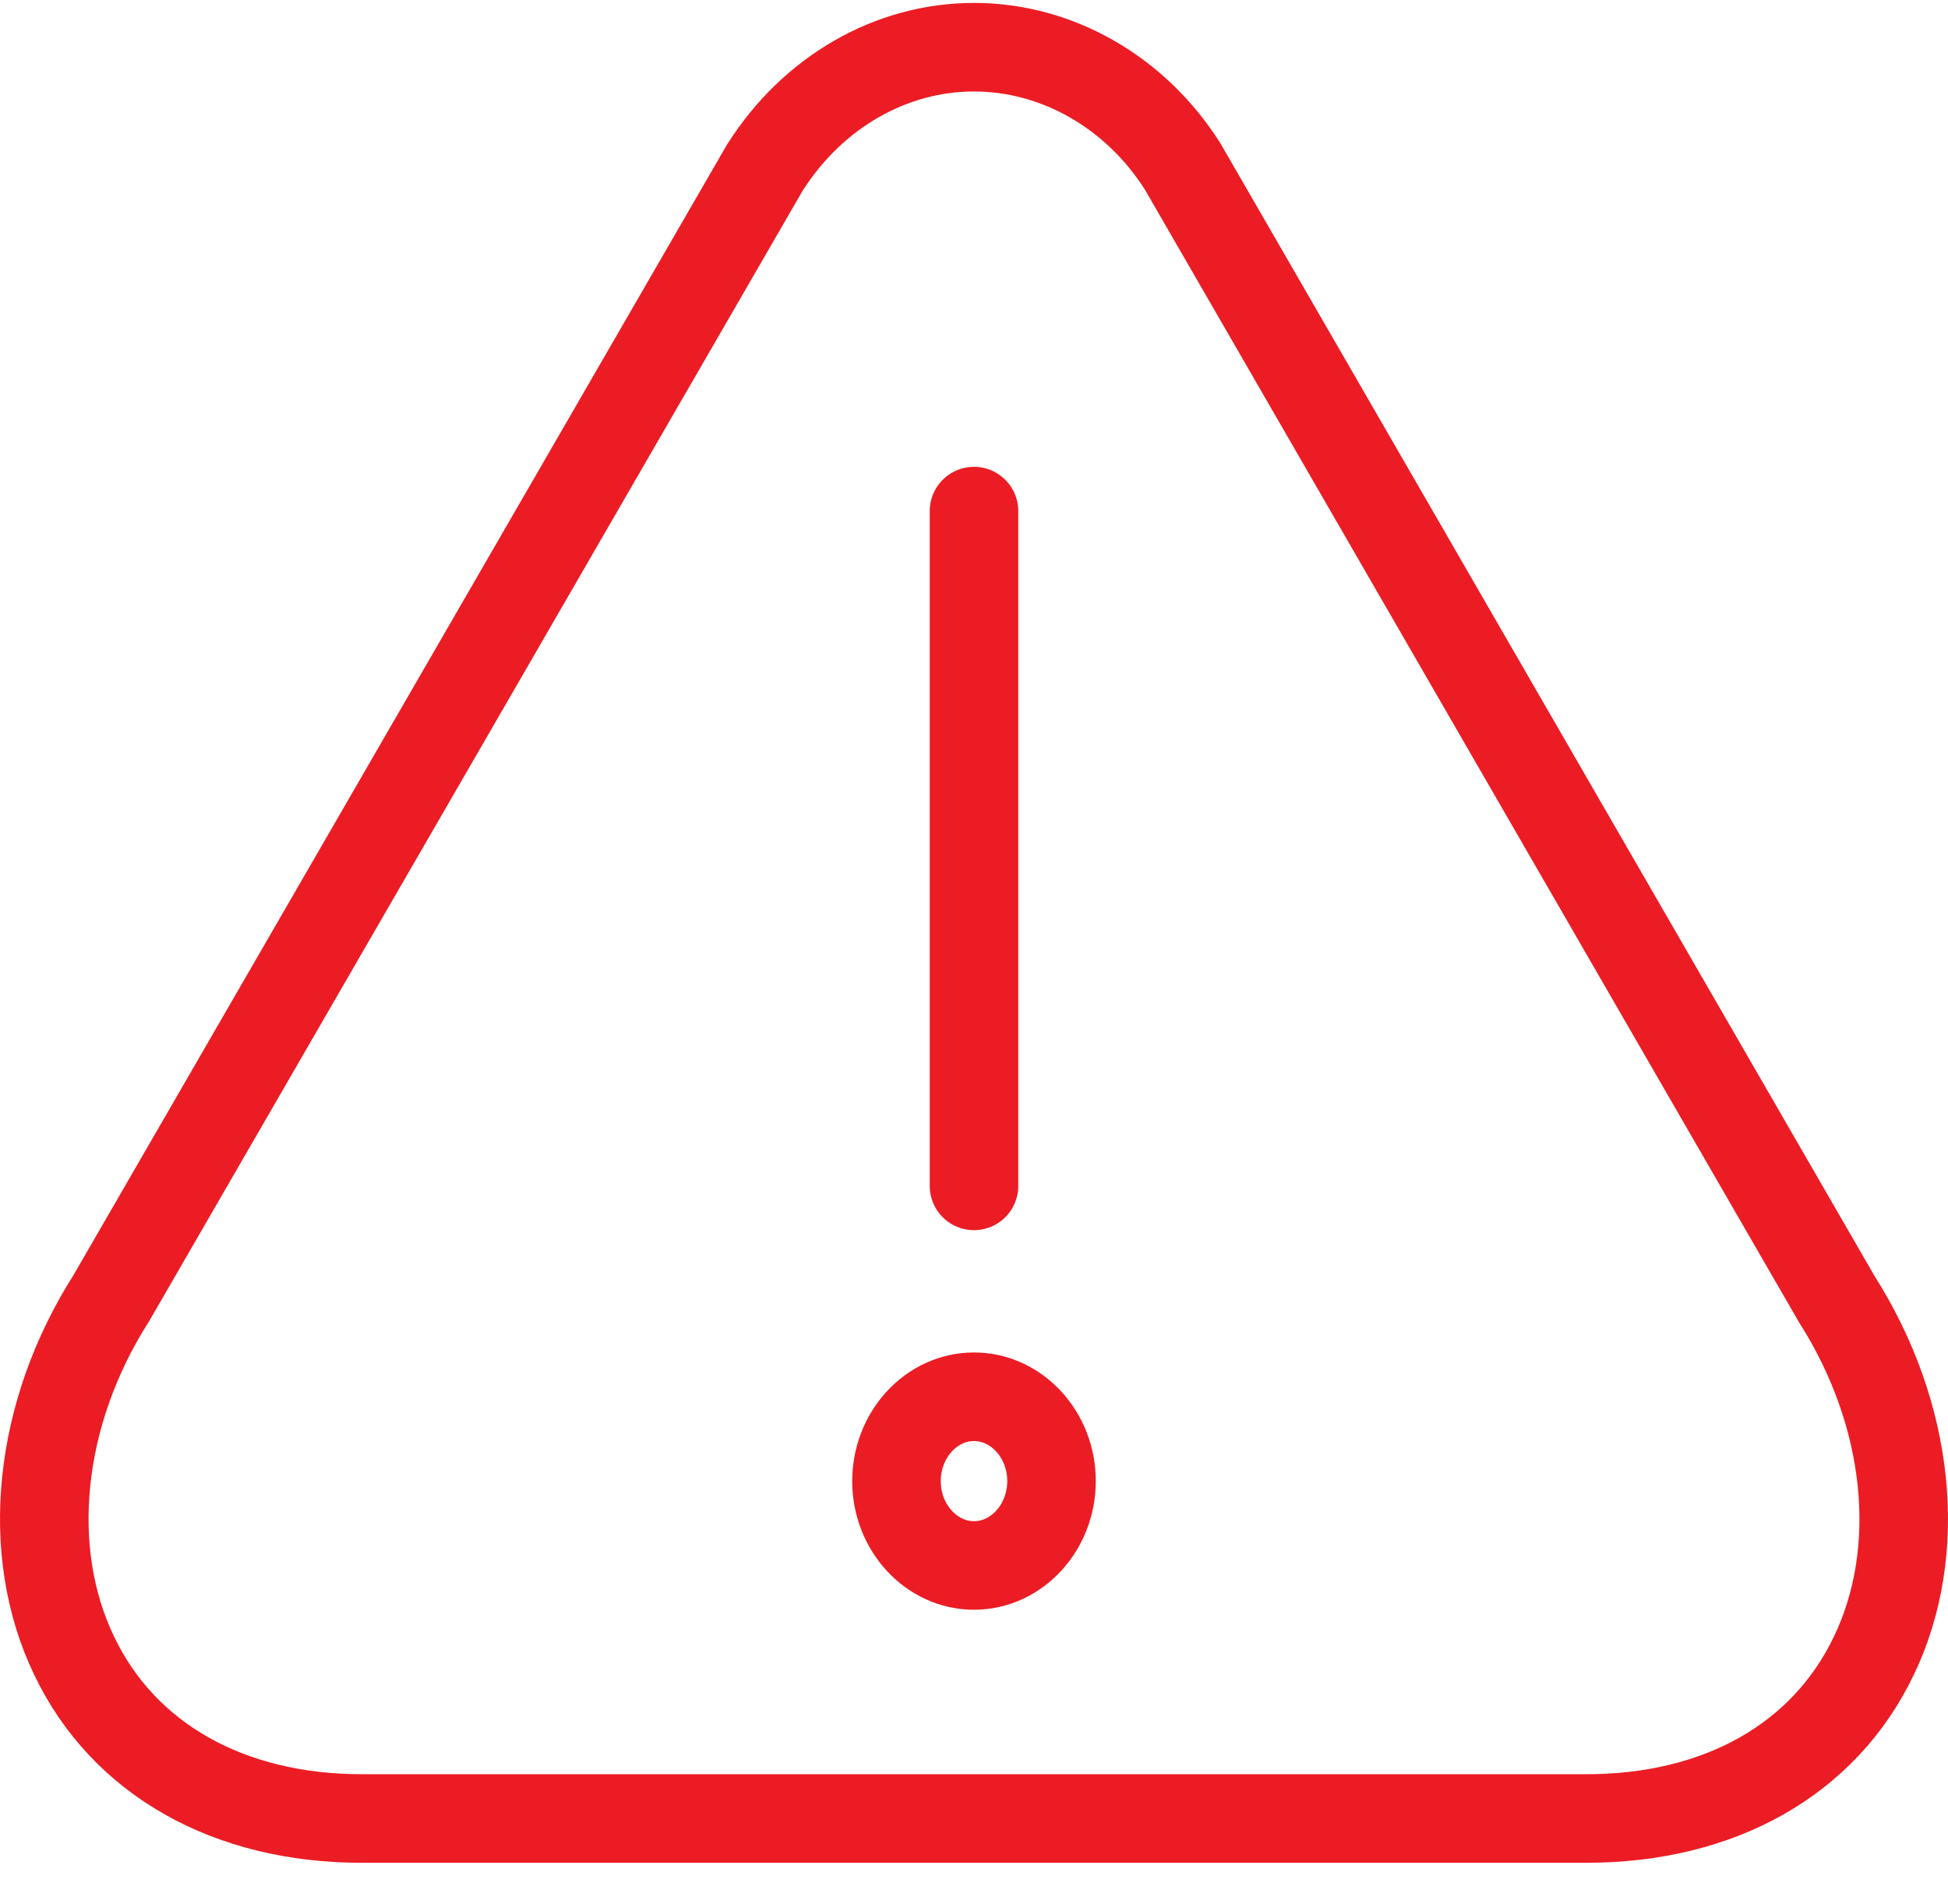 <svg width="44" height="43" viewBox="0 0 44 43" fill="none" xmlns="http://www.w3.org/2000/svg">
<path d="M22 26.78V11.542M22 31.542C21.037 31.542 20.249 32.399 20.249 33.447C20.249 34.495 21.037 35.352 22 35.352C22.963 35.352 23.751 34.495 23.751 33.447C23.751 32.399 22.963 31.542 22 31.542ZM42.325 37.39C41.205 39.733 38.841 41.066 35.83 41.066H8.17C5.176 41.066 2.795 39.733 1.675 37.39C0.537 35.028 0.852 31.923 2.515 29.314L17.273 3.79C18.359 2.075 20.127 1.066 22 1.066C23.873 1.066 25.641 2.075 26.709 3.752L41.485 29.333C43.148 31.942 43.463 35.028 42.325 37.39Z" stroke="#EC1C24" stroke-width="2" stroke-linecap="round"/>
</svg>
